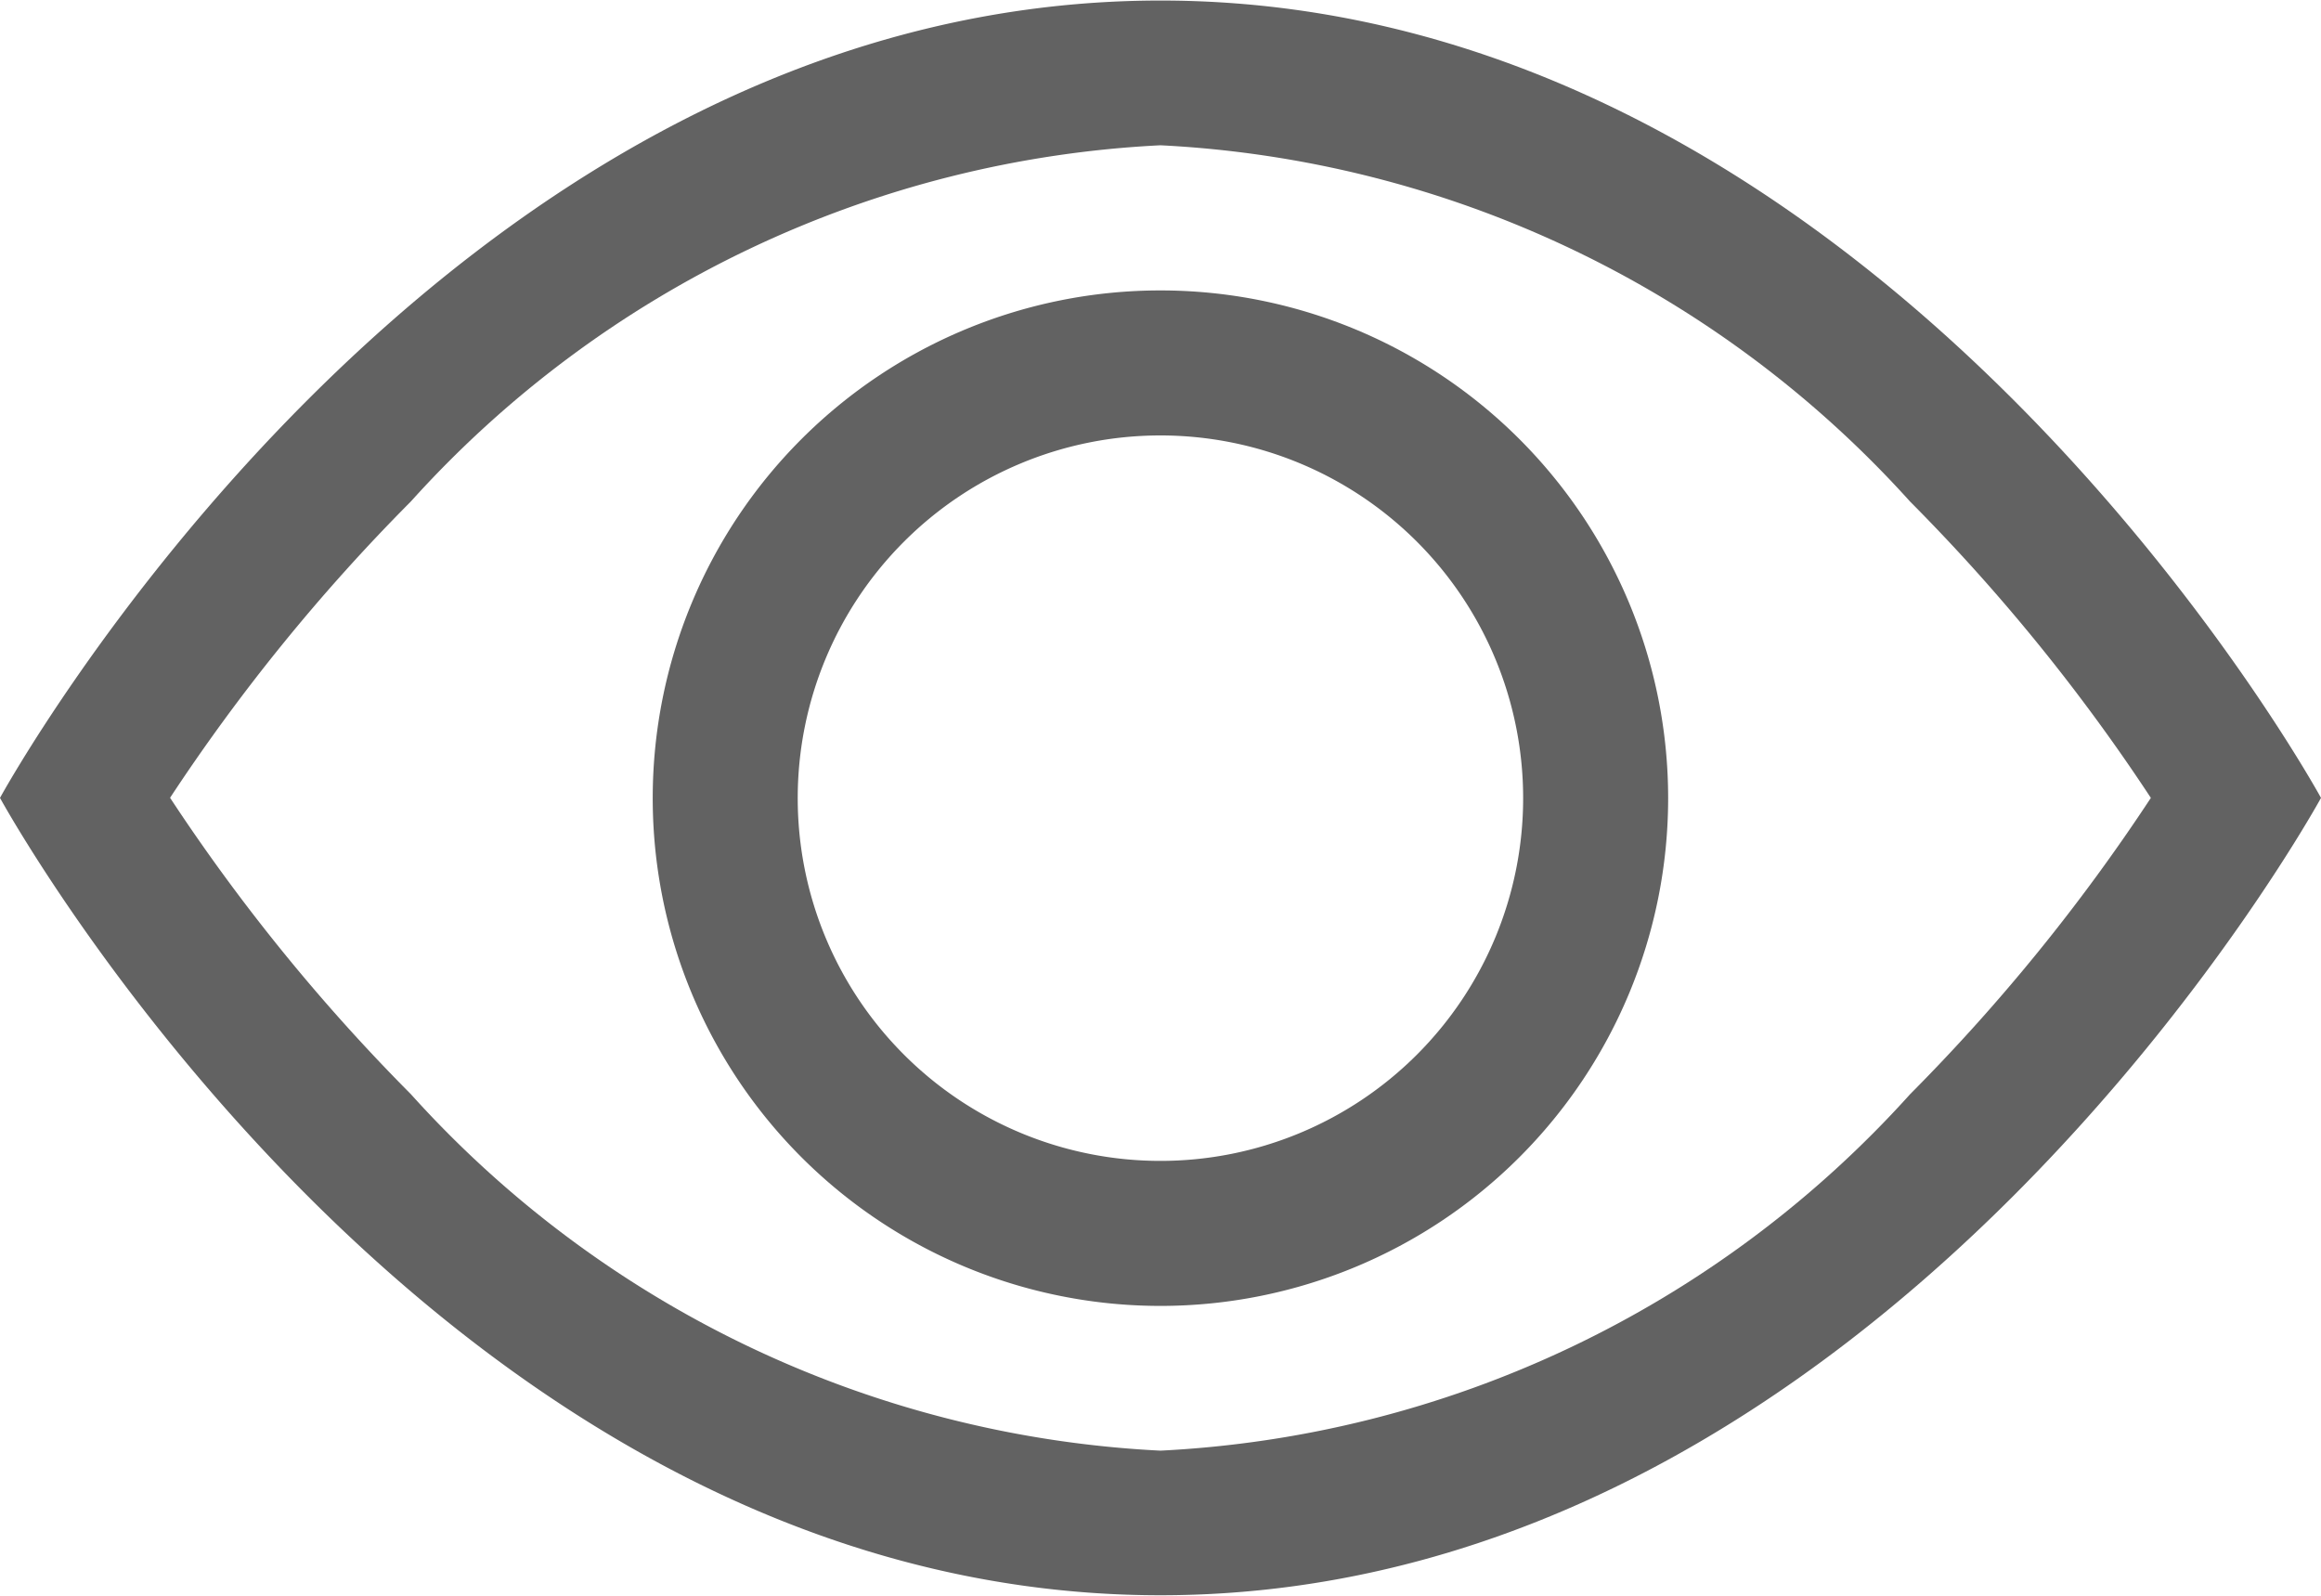 <svg xmlns="http://www.w3.org/2000/svg" width="17.175" height="11.808" viewBox="0 0 17.175 11.808"><defs><style>.a{fill:#626262;fill-rule:evenodd;}</style></defs><g transform="translate(0 -5.625)"><path class="a" d="M17.175,11.529s-3.22-5.9-8.587-5.9S0,11.529,0,11.529s3.22,5.9,8.587,5.9S17.175,11.529,17.175,11.529Zm-15.916,0a14.1,14.1,0,0,0,1.782,2.193,8,8,0,0,0,5.546,2.637,8,8,0,0,0,5.547-2.637,14.1,14.1,0,0,0,1.782-2.193,14.1,14.1,0,0,0-1.782-2.193A8.007,8.007,0,0,0,8.587,6.7,8,8,0,0,0,3.04,9.336a14.1,14.1,0,0,0-1.782,2.193Z" transform="translate(0 0)"/><path class="a" d="M13.882,11.2a2.684,2.684,0,1,0,2.684,2.684A2.684,2.684,0,0,0,13.882,11.2Zm-3.757,2.684a3.757,3.757,0,1,1,3.757,3.757A3.757,3.757,0,0,1,10.125,13.882Z" transform="translate(-5.295 -2.353)"/></g></svg>
